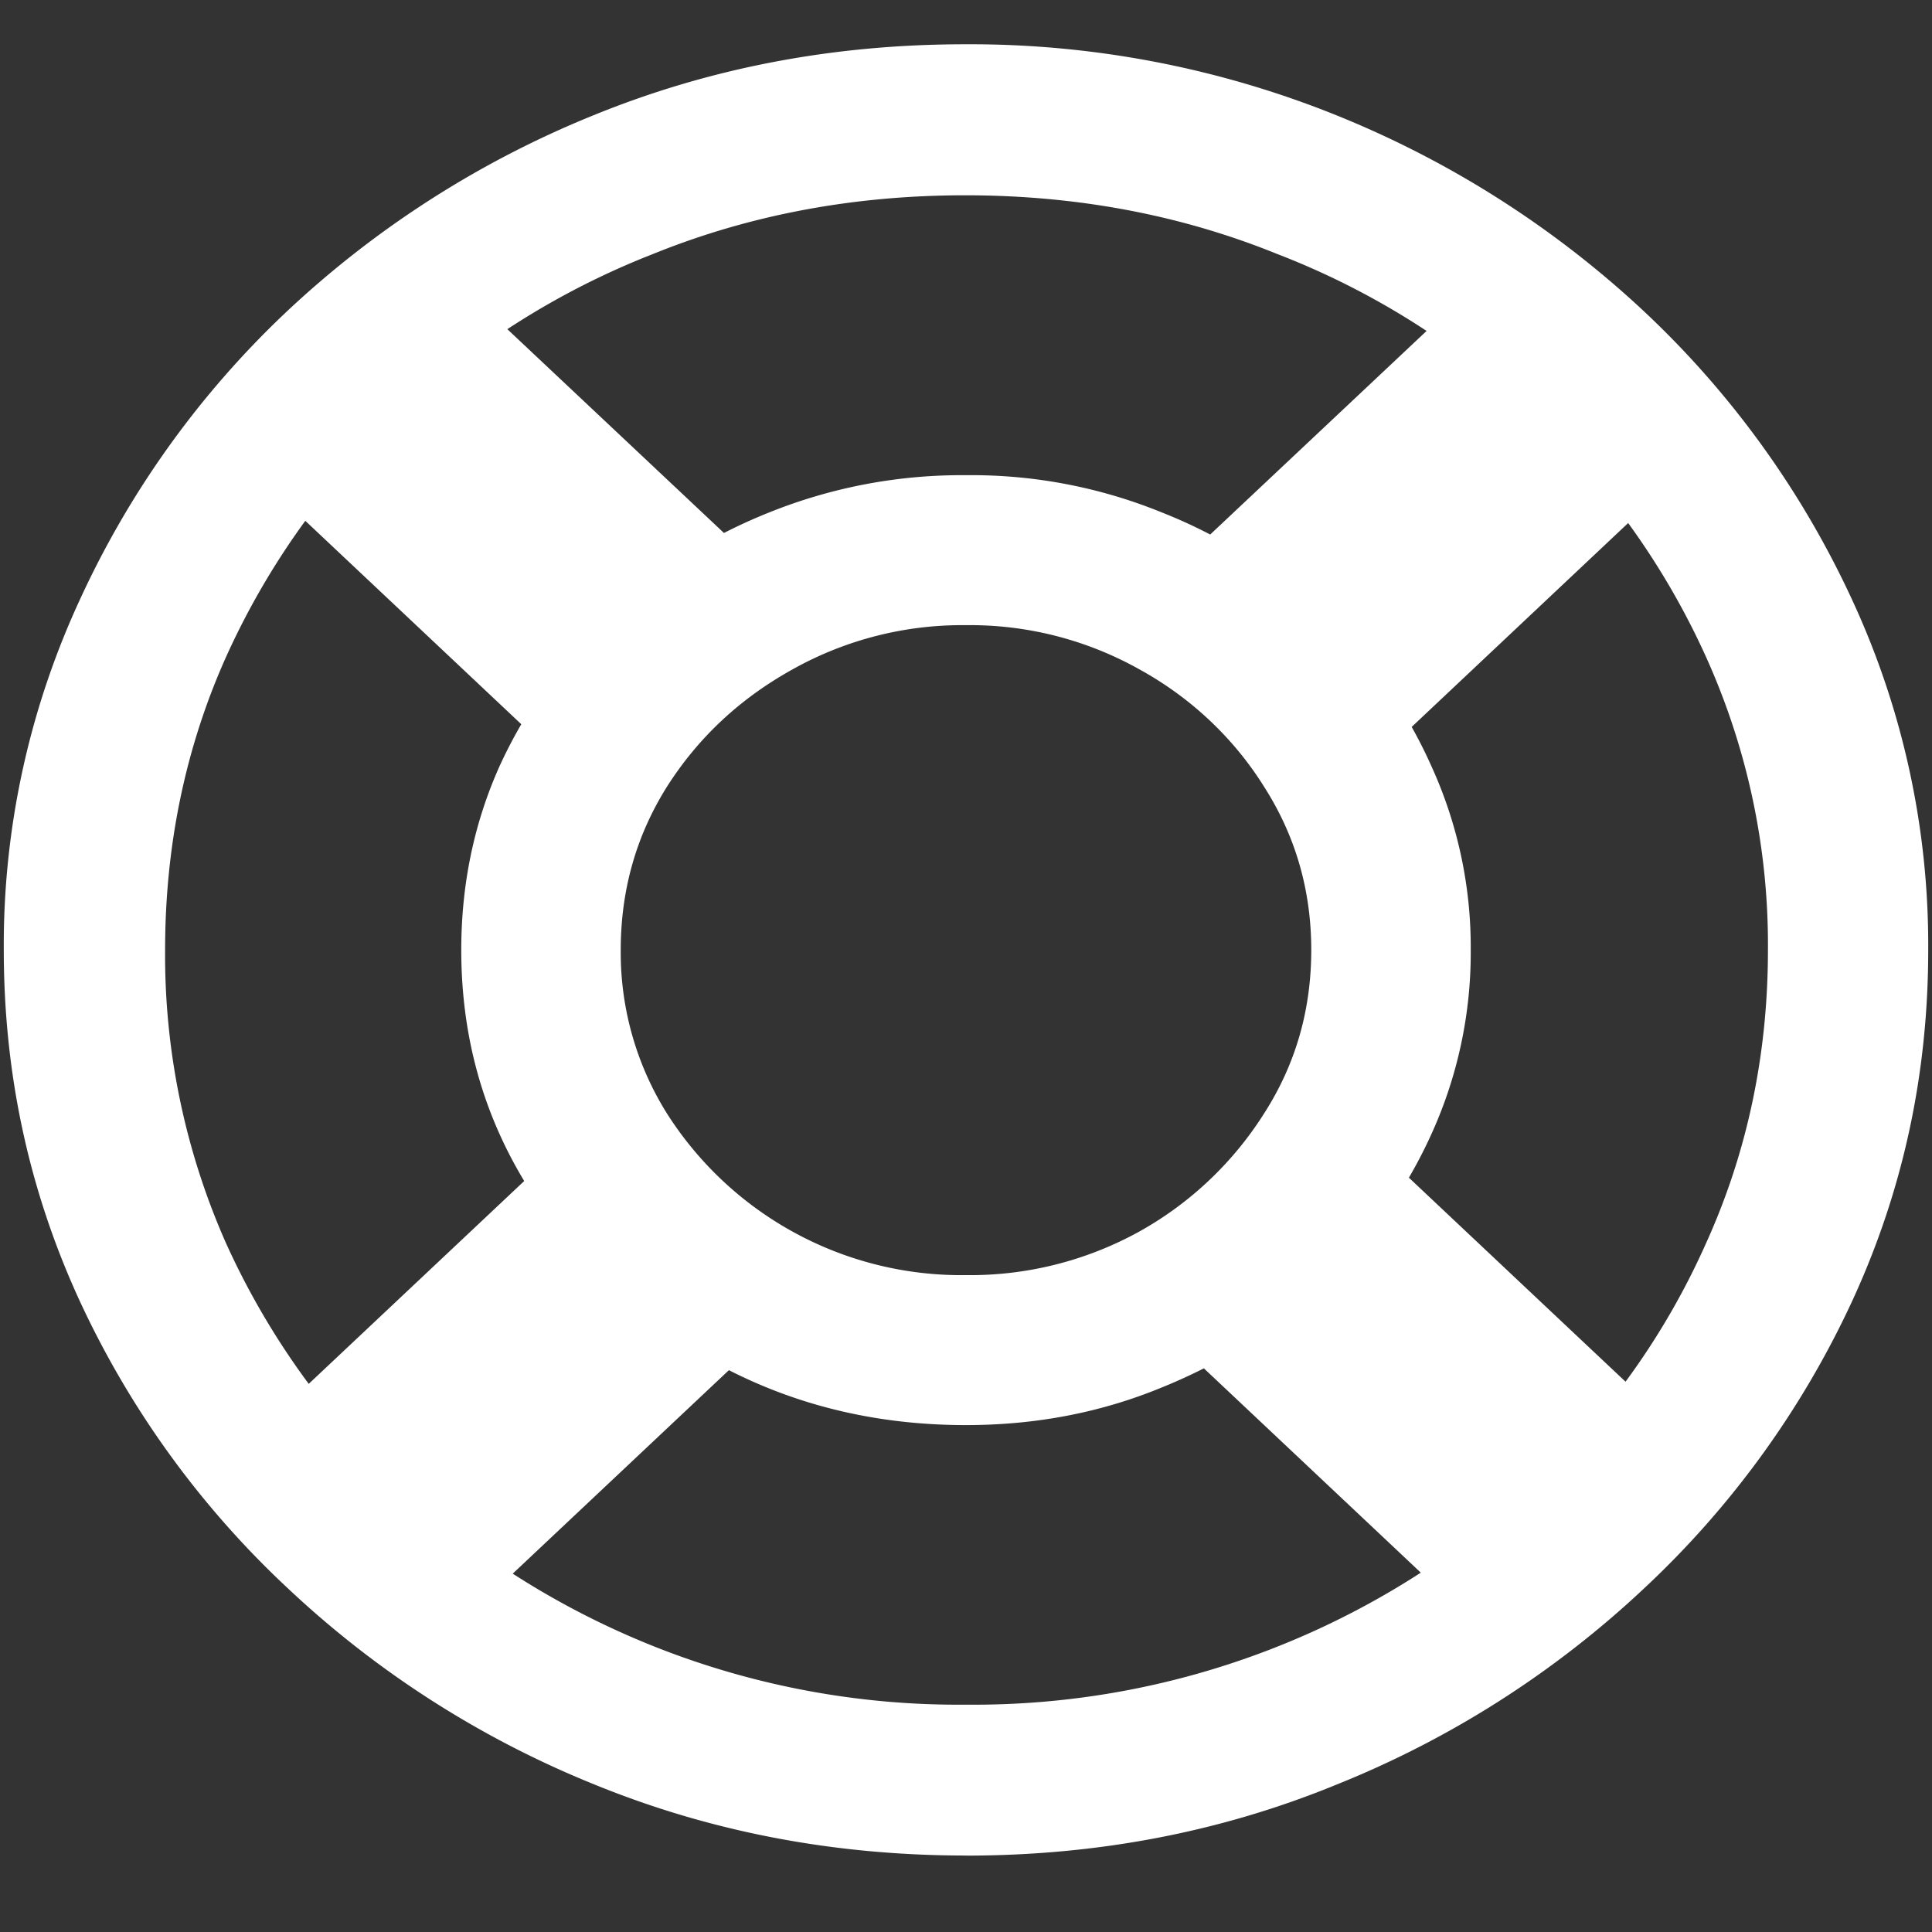 <svg xmlns="http://www.w3.org/2000/svg" width="24" height="24"><rect width="100%" height="100%" fill="#333333" stroke="none"/><path style="stroke:none;fill-rule:nonzero;fill:#fff;fill-opacity:1" d="M12 17.703c.867 0 1.676-.156 2.426-.465.746-.3 1.426-.73 2.004-1.265a5.926 5.926 0 0 0 1.347-1.875 5.44 5.44 0 0 0 .493-2.297 5.41 5.41 0 0 0-.493-2.293 5.724 5.724 0 0 0-1.347-1.875 6.269 6.269 0 0 0-2.004-1.27A6.261 6.261 0 0 0 12 5.903a6.4 6.4 0 0 0-2.438.46c-.757.301-1.425.727-2.003 1.27A6.05 6.05 0 0 0 6.21 9.508c-.32.71-.48 1.476-.48 2.293 0 1.09.28 2.078.843 2.969a6.431 6.431 0 0 0 2.274 2.14c.945.527 1.996.793 3.152.793Zm0-1.863a4.334 4.334 0 0 1-3.715-2.008 3.766 3.766 0 0 1-.574-2.031c0-.742.191-1.418.574-2.028.39-.613.91-1.097 1.559-1.457A4.312 4.312 0 0 1 12 7.766a4.3 4.3 0 0 1 2.156.55c.64.352 1.172.856 1.547 1.457.39.61.586 1.286.586 2.028 0 .746-.195 1.422-.586 2.031a4.318 4.318 0 0 1-1.547 1.465A4.346 4.346 0 0 1 12 15.84Zm-9.34 2.457 2.52 2.371 4.652-4.379-2.52-2.371ZM2.543 5.293l4.77 4.492L9.832 7.41l-4.77-4.488Zm18.937.023-2.52-2.37-4.745 4.464 2.52 2.375Zm-.105 12.961-4.629-4.359-2.531 2.383 4.629 4.36ZM12 23.051c1.633 0 3.168-.293 4.605-.883a12.22 12.22 0 0 0 3.82-2.438 11.467 11.467 0 0 0 2.59-3.582c.626-1.363.938-2.808.938-4.347a10.2 10.2 0 0 0-.937-4.332 11.53 11.53 0 0 0-2.59-3.598 12.361 12.361 0 0 0-3.82-2.437A12.166 12.166 0 0 0 11.987.55c-1.633 0-3.172.293-4.617.883A12.307 12.307 0 0 0 3.562 3.87 11.523 11.523 0 0 0 .985 7.465 10.2 10.2 0 0 0 .047 11.8c0 1.539.312 2.984.937 4.347a11.467 11.467 0 0 0 2.59 3.582 12.236 12.236 0 0 0 3.809 2.438c1.445.59 2.984.883 4.617.883Zm0-1.875a10.222 10.222 0 0 1-7.055-2.734 9.548 9.548 0 0 1-2.133-2.989 8.83 8.83 0 0 1-.761-3.652c0-1.301.254-2.52.761-3.649A9.52 9.52 0 0 1 4.946 5.16 9.82 9.82 0 0 1 8.11 3.156c1.204-.488 2.496-.73 3.88-.73 1.382 0 2.675.242 3.878.73a9.701 9.701 0 0 1 3.176 2.004 9.432 9.432 0 0 1 2.145 2.992 8.685 8.685 0 0 1 .773 3.649c0 1.3-.258 2.52-.773 3.652a9.22 9.22 0 0 1-2.133 2.988A10.222 10.222 0 0 1 12 21.176Zm0 0"/></svg>
